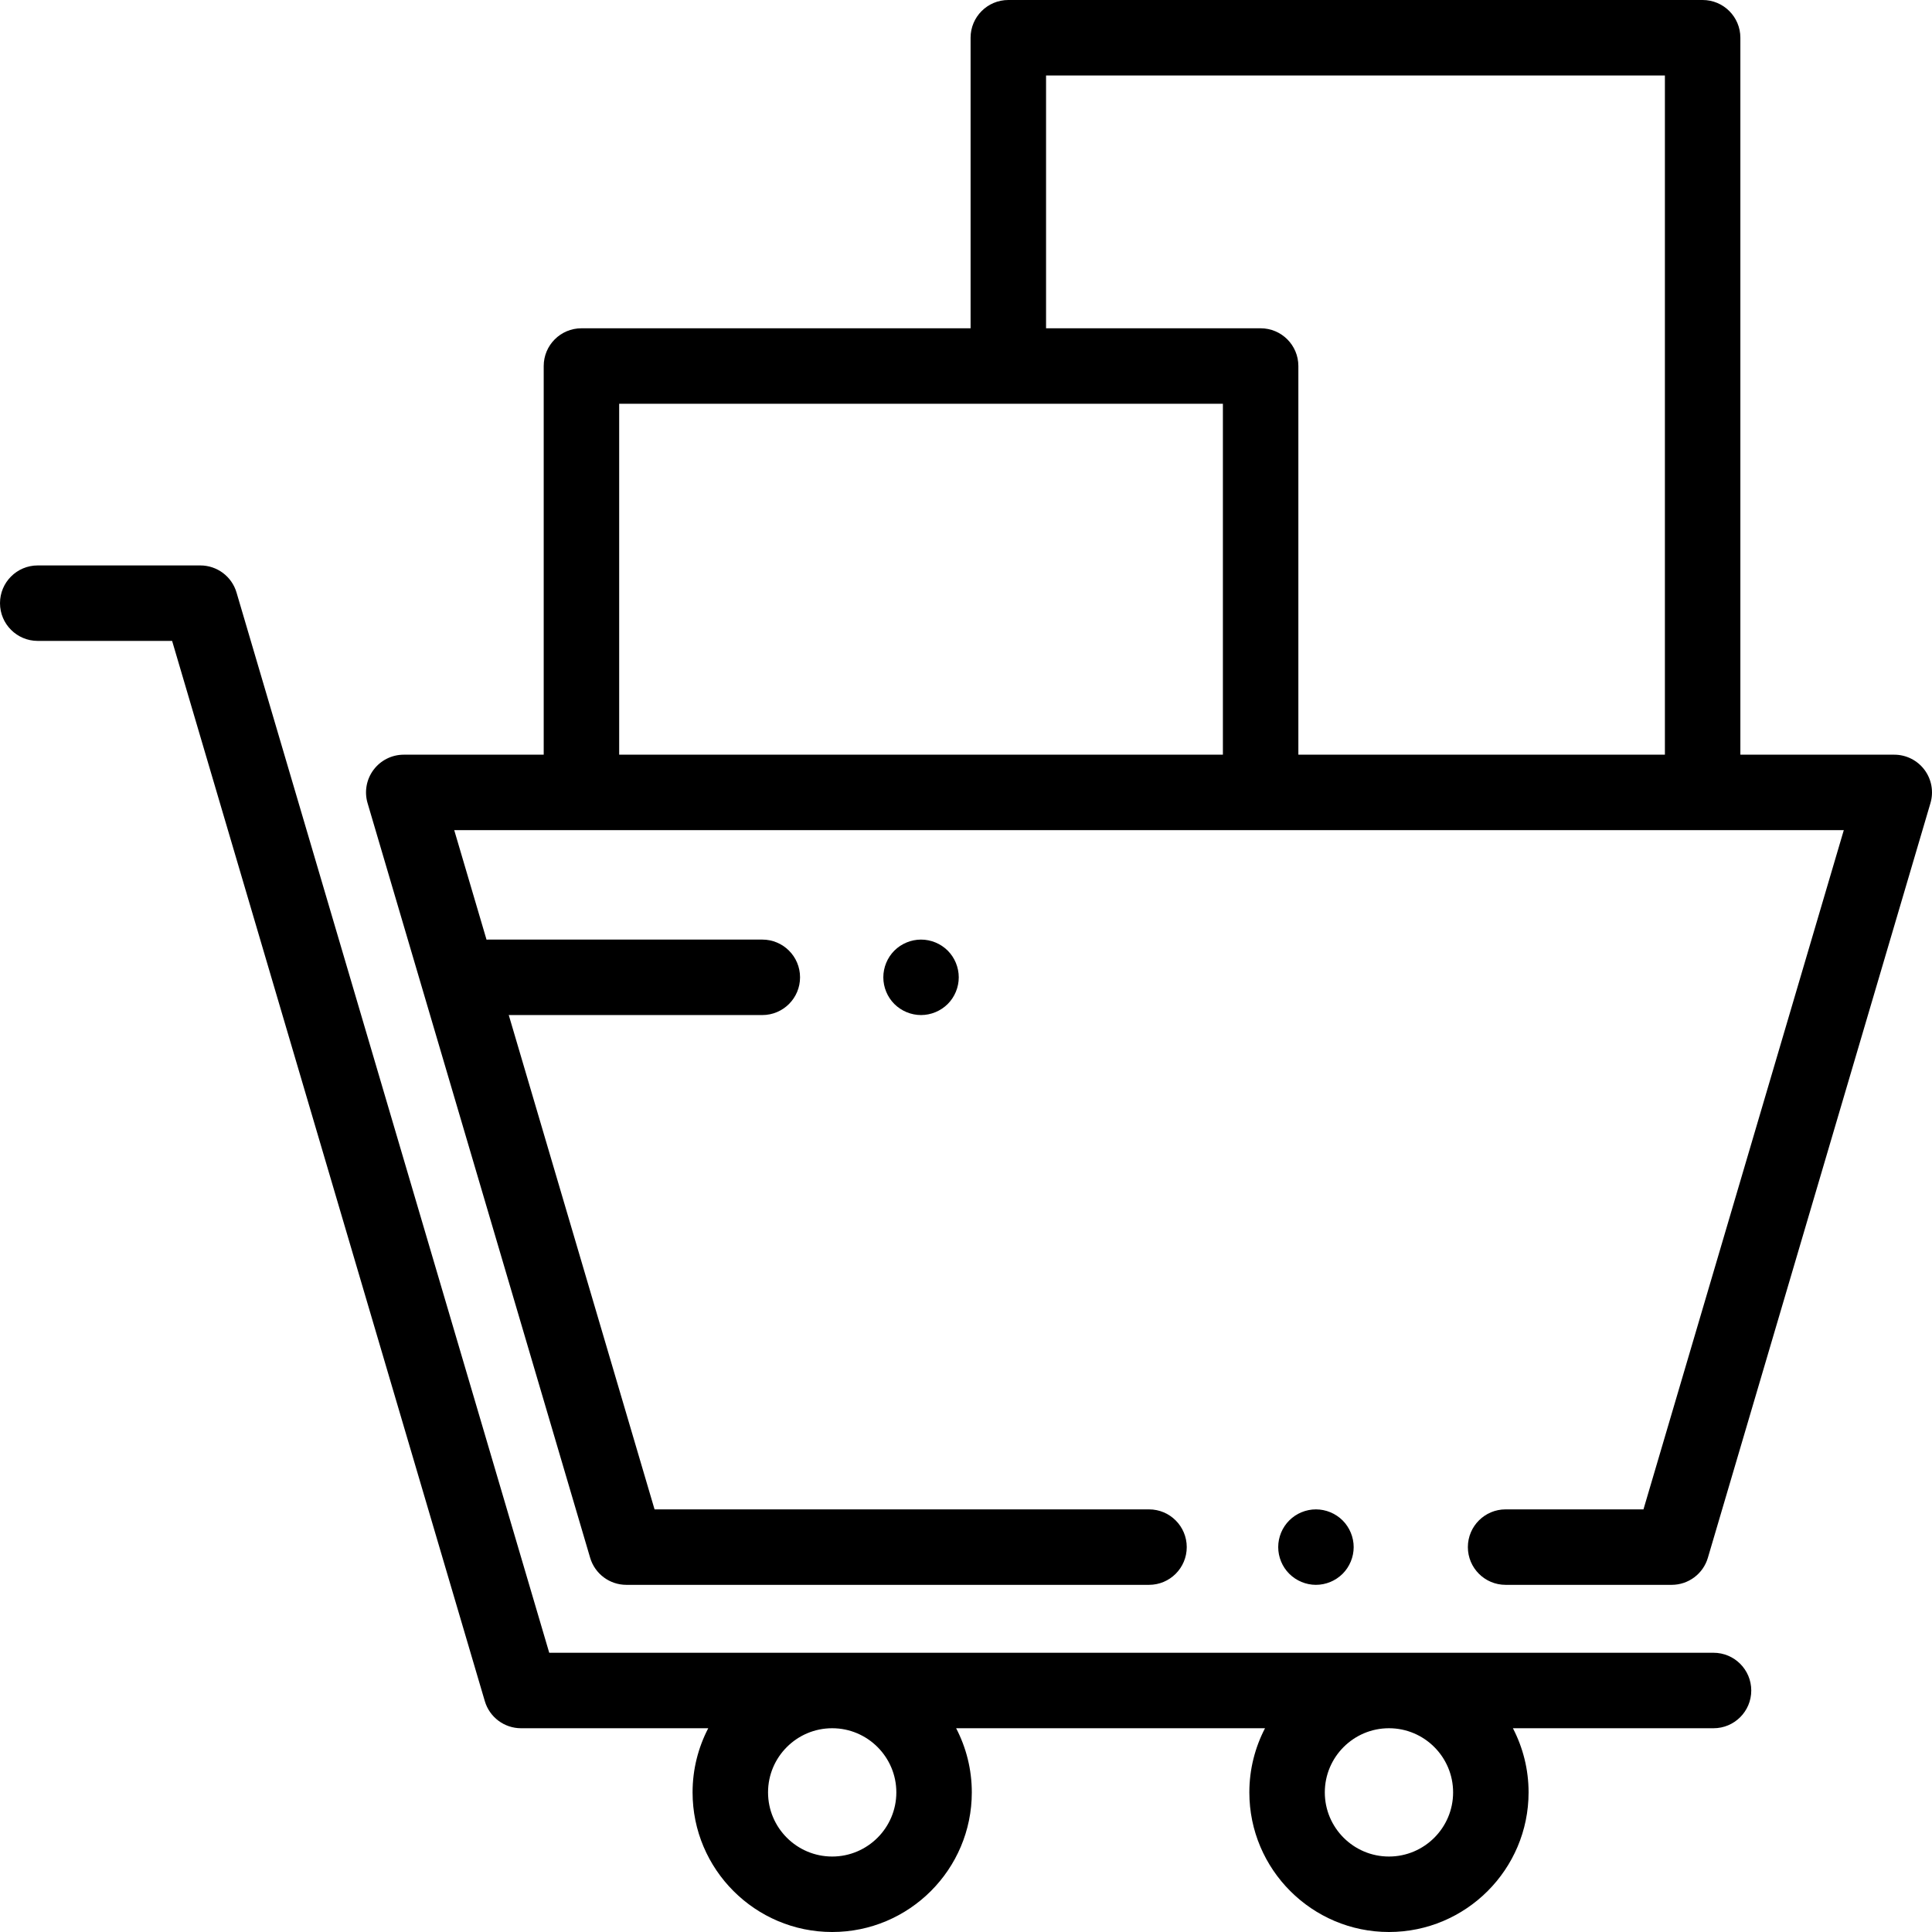 <?xml version="1.0" encoding="iso-8859-1"?>
<!-- Generator: Adobe Illustrator 19.0.0, SVG Export Plug-In . SVG Version: 6.00 Build 0)  -->
<svg version="1.1" id="Layer_1" xmlns="http://www.w3.org/2000/svg" xmlns:xlink="http://www.w3.org/1999/xlink" x="0px" y="0px"
	 viewBox="0 0 512 512" style="enable-background:new 0 0 512 512;" xml:space="preserve">
<g id="XMLID_288_">
	<g id="XMLID_2381_">
		<path id="XMLID_2382_" d="M355.81,417.069c1.86-1.859,2.93-4.439,2.93-7.069s-1.07-5.21-2.93-7.07c-1.86-1.86-4.44-2.93-7.08-2.93
			c-2.63,0-5.21,1.069-7.06,2.93c-1.87,1.86-2.93,4.43-2.93,7.07c0,2.63,1.06,5.21,2.93,7.069c1.86,1.86,4.43,2.931,7.06,2.931
			C351.37,420,353.94,418.93,355.81,417.069z"/>
		<path id="XMLID_2400_" d="M510.009,204.012C508.121,201.487,505.153,200,502,200h-40.785V10c0-5.522-4.477-10-10-10h-184
			c-5.523,0-10,4.478-10,10v77H154.088c-5.523,0-10,4.478-10,10v103H107c-3.153,0-6.121,1.487-8.009,4.012
			c-1.888,2.525-2.475,5.793-1.583,8.817l58.987,200c1.254,4.252,5.158,7.171,9.591,7.171H304.5c5.523,0,10-4.478,10-10
			s-4.477-10-10-10H173.464l-53.088-180h33.713H334.08h117.136h37.409l-53.088,180H399c-5.523,0-10,4.478-10,10s4.477,10,10,10
			h44.013c4.433,0,8.337-2.919,9.591-7.171l58.987-200C512.483,209.805,511.897,206.537,510.009,204.012z M164.088,107h103.127
			h56.864v93H164.088V107z M344.08,200V97c0-5.522-4.477-10-10-10h-56.864V20h164v180H344.08z"/>
		<path id="XMLID_2404_" d="M454.101,438H145.552L62.68,157.017c-1.254-4.252-5.158-7.171-9.591-7.171H10c-5.523,0-10,4.478-10,10
			s4.477,10,10,10h35.612l82.873,280.983c1.254,4.252,5.158,7.171,9.591,7.171h49.616c-2.647,5.094-4.153,10.873-4.153,17
			c0,20.402,16.598,37,37,37s37-16.598,37-37c0-6.127-1.506-11.906-4.153-17h81.856c-2.647,5.094-4.153,10.873-4.153,17
			c0,20.402,16.598,37,37,37s37-16.598,37-37c0-6.127-1.506-11.906-4.153-17h53.166c5.523,0,10-4.478,10-10S459.624,438,454.101,438
			z M237.539,475c0,9.374-7.626,17-17,17s-17-7.626-17-17s7.626-17,17-17S237.539,465.626,237.539,475z M385.088,475
			c0,9.374-7.626,17-17,17s-17-7.626-17-17s7.626-17,17-17S385.088,465.626,385.088,475z"/>
	</g>
	<g id="XMLID_265_">
		<g id="XMLID_272_">
			<path id="XMLID_773_" d="M244.08,269c-2.63,0-5.2-1.07-7.07-2.931c-1.86-1.859-2.92-4.439-2.92-7.069s1.06-5.21,2.92-7.07
				s4.44-2.93,7.07-2.93c2.64,0,5.22,1.069,7.08,2.93c1.86,1.86,2.92,4.44,2.92,7.07s-1.06,5.21-2.92,7.069
				C249.29,267.93,246.72,269,244.08,269z"/>
		</g>
		<g id="XMLID_271_">
			<path id="XMLID_764_" d="M202.021,269h-72.606c-5.523,0-10-4.478-10-10s4.477-10,10-10h72.606c5.523,0,10,4.478,10,10
				S207.544,269,202.021,269z"/>
		</g>
	</g>
</g>
<g>
</g>
<g>
</g>
<g>
</g>
<g>
</g>
<g>
</g>
<g>
</g>
<g>
</g>
<g>
</g>
<g>
</g>
<g>
</g>
<g>
</g>
<g>
</g>
<g>
</g>
<g>
</g>
<g>
</g>
</svg>
